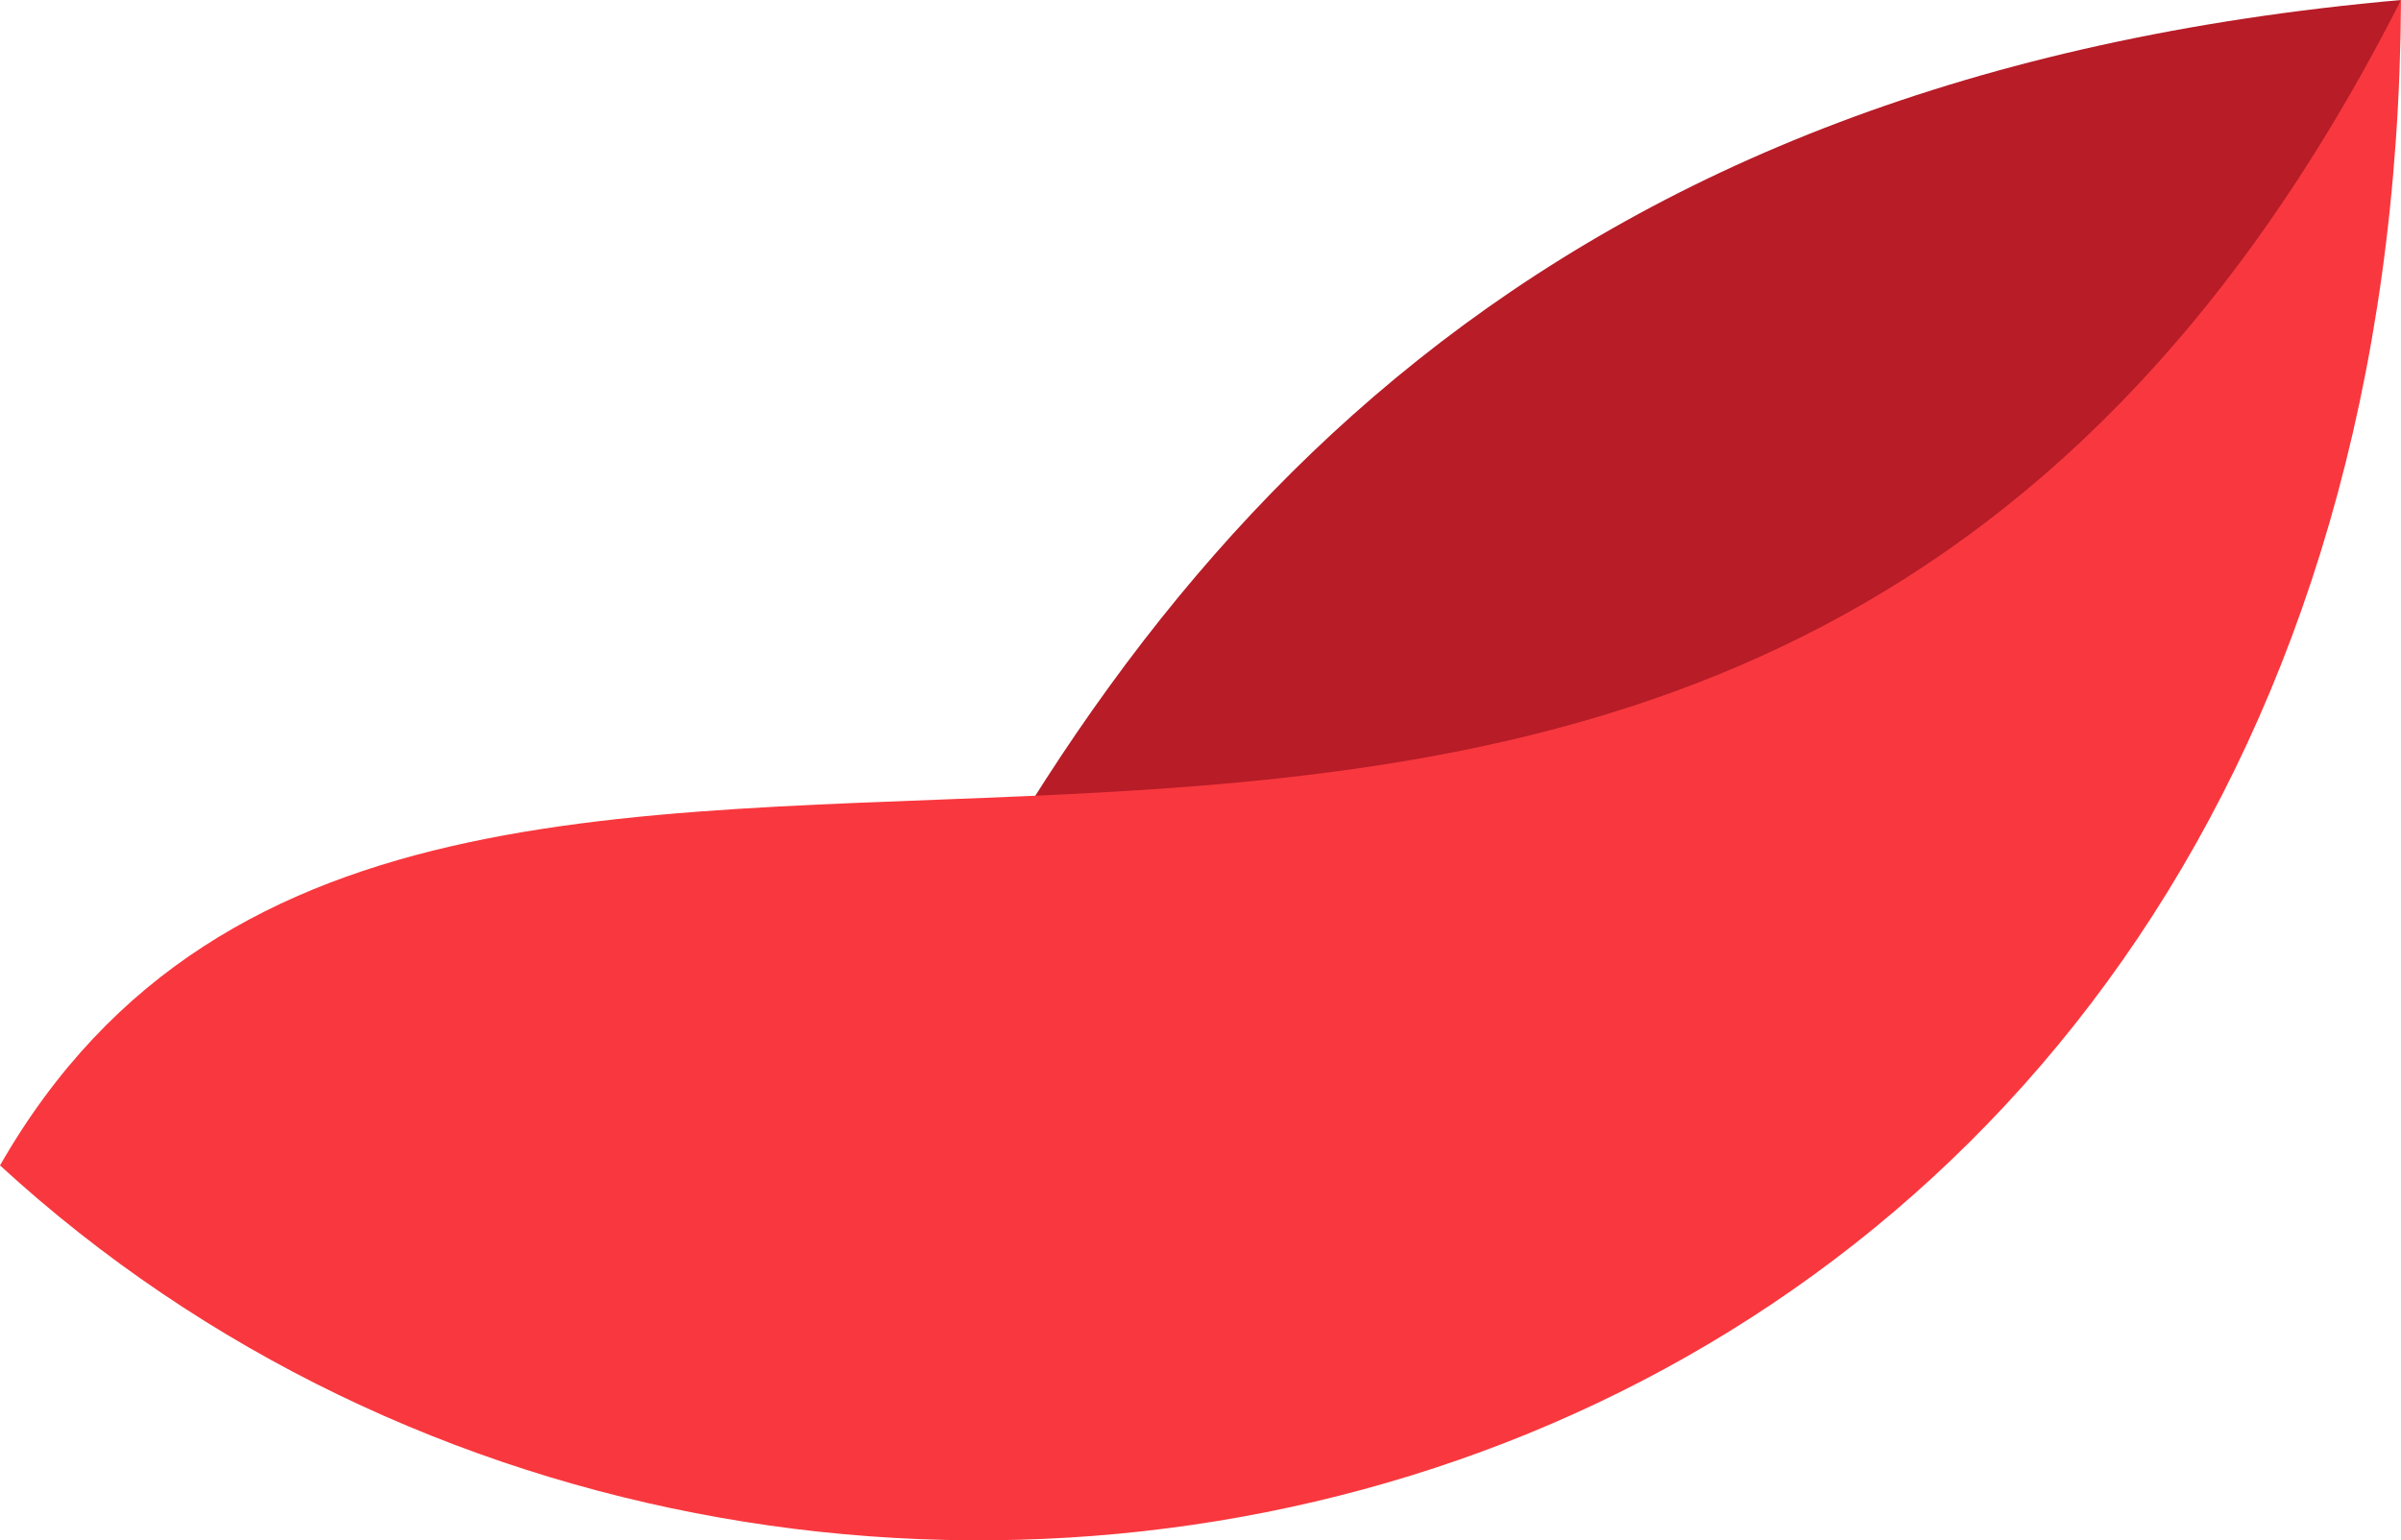 <svg version="1.1" id="图层_1" x="0px" y="0px" width="97.059px" height="62.286px" viewBox="0 0 97.059 62.286" enable-background="new 0 0 97.059 62.286" xml:space="preserve" xmlns="http://www.w3.org/2000/svg" xmlns:xlink="http://www.w3.org/1999/xlink" xmlns:xml="http://www.w3.org/XML/1998/namespace">
  <g>
    <path fill="#B71C27" d="M35.602,43.585C46.32,21.184,62.355,3.07,97.059,0C87.839,26.962,69.86,44.256,35.602,43.585z" class="color c1"/>
    <path fill="#F8383E" d="M0,47.125C18.067,15.602,69.632,54.063,97.059,0C96.764,62.262,33.164,77.594,0,47.125z" class="color c2"/>
  </g>
</svg>